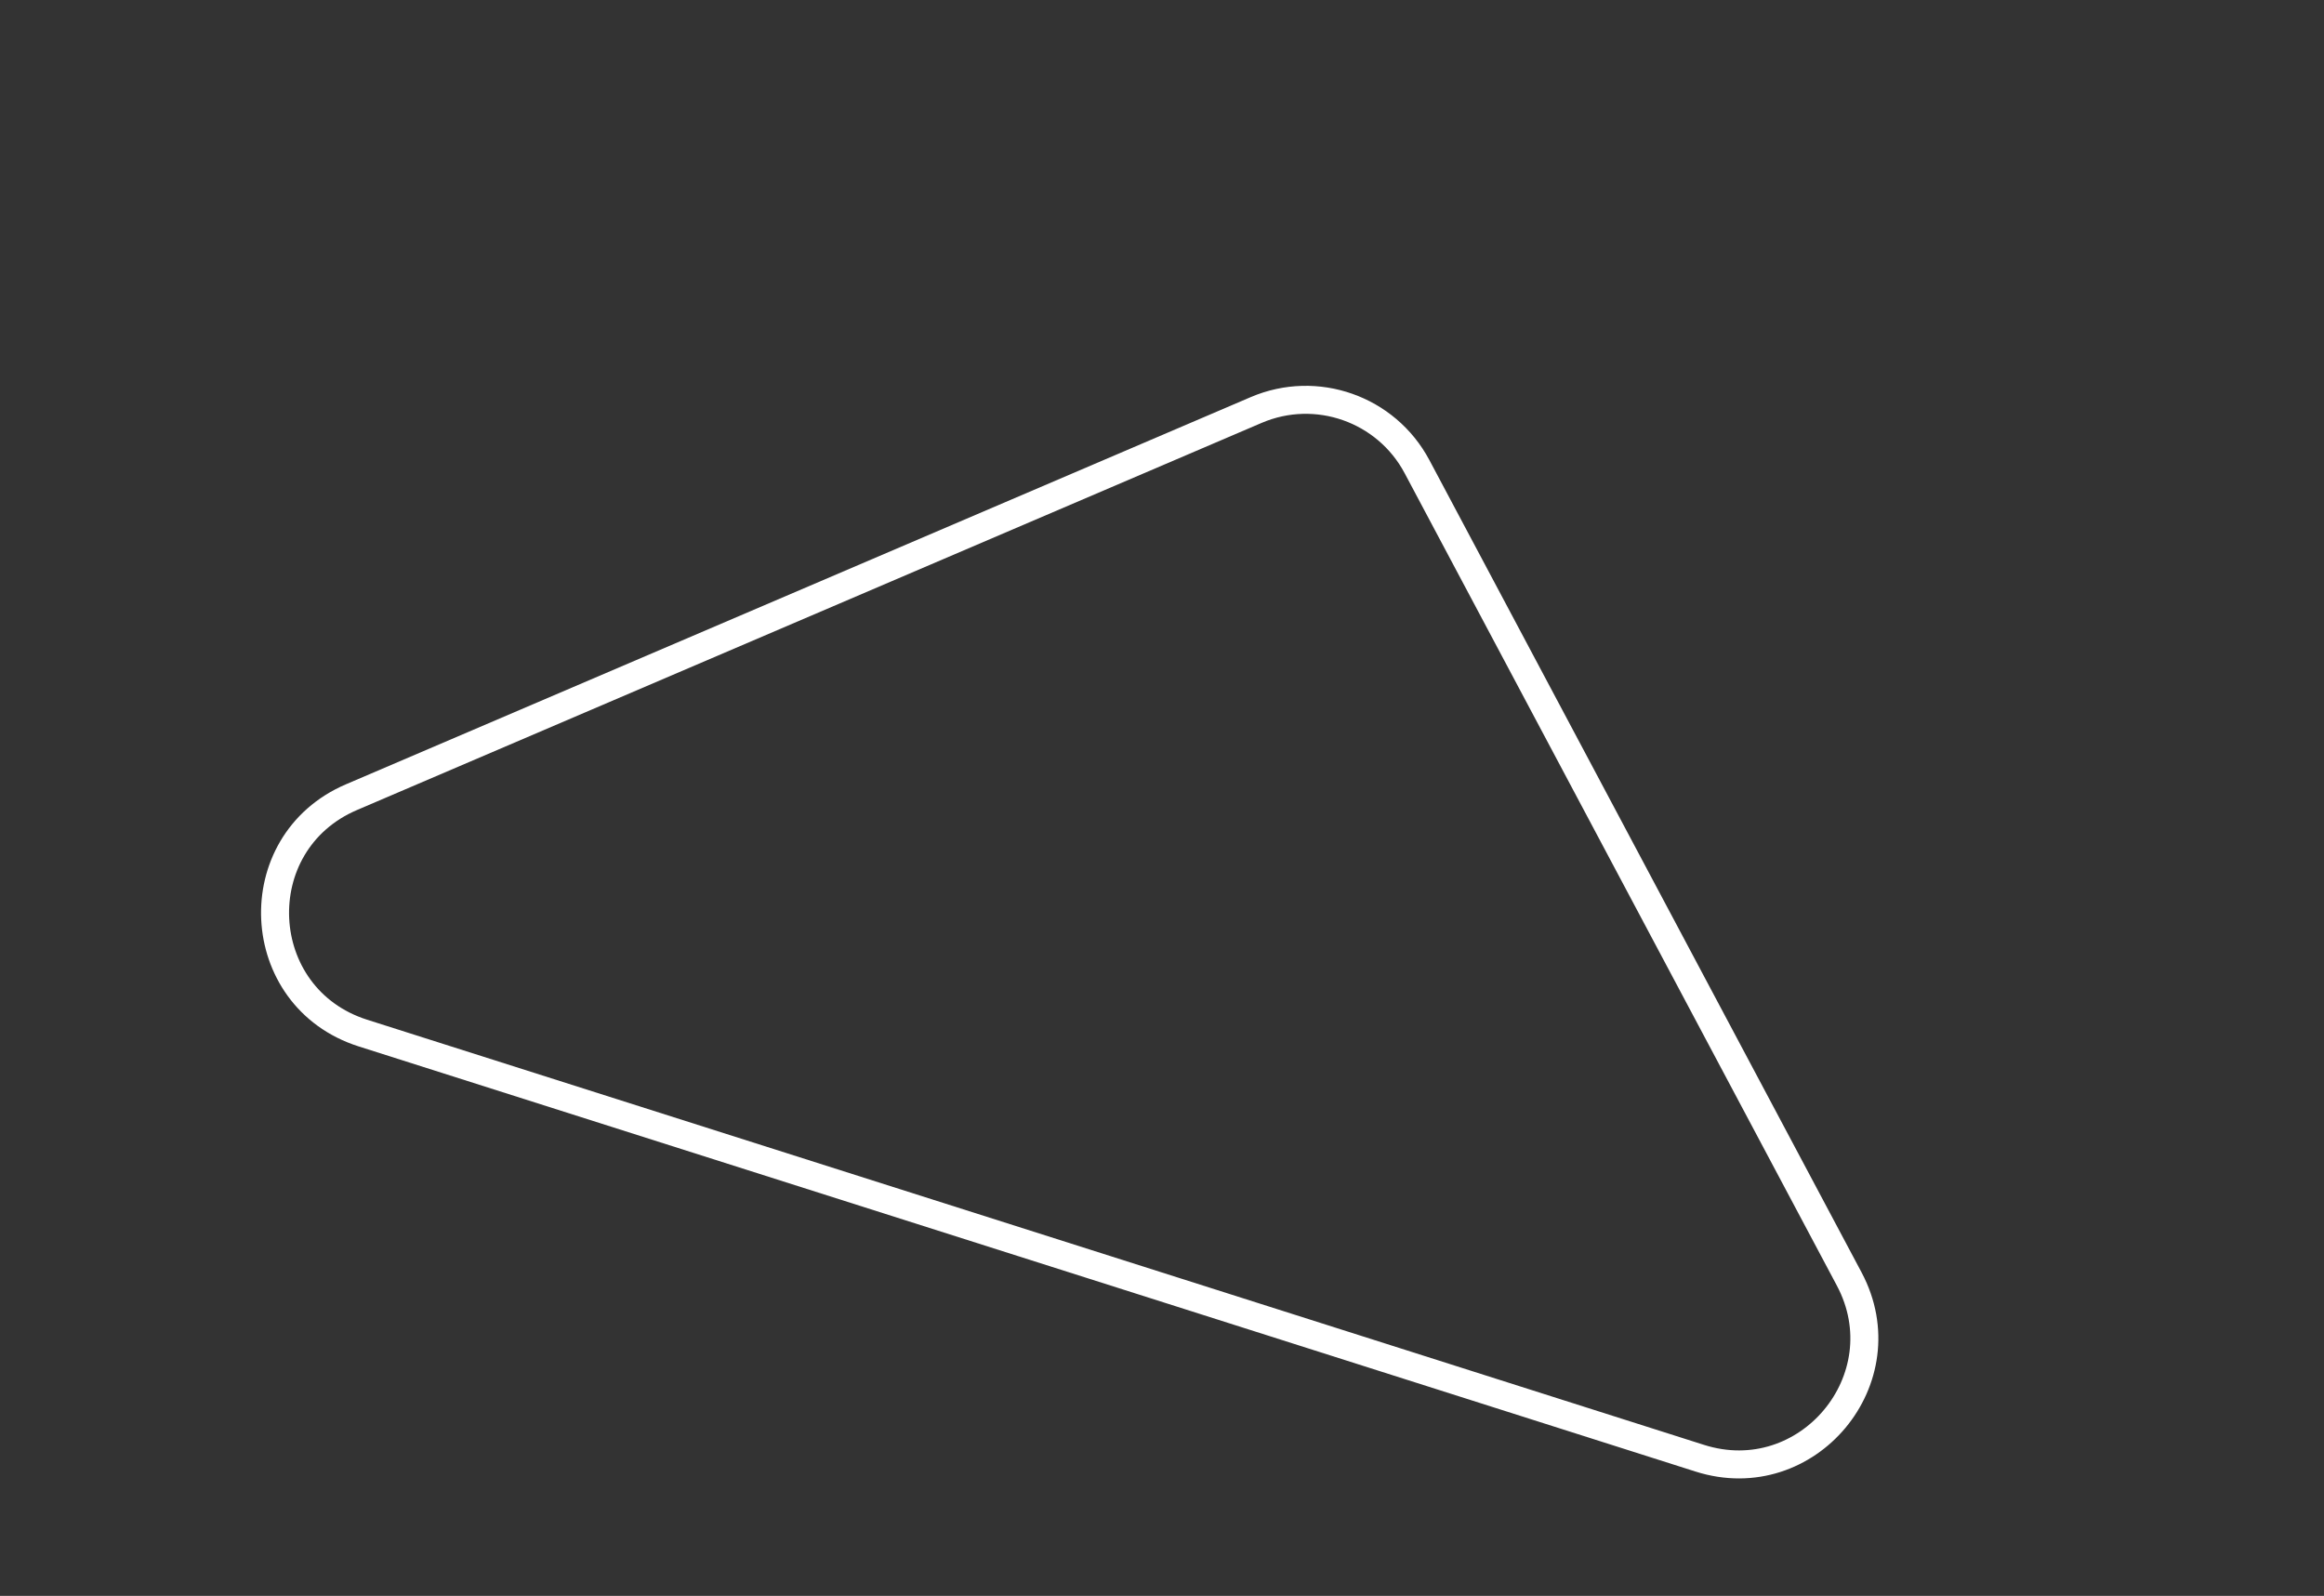 <svg width="166" height="114" viewBox="0 0 166 114" fill="none" xmlns="http://www.w3.org/2000/svg">
    <rect x="0" y="0" width="166" height="114" fill="#333333" stroke="none"/>
    <path d="M89.728 29.288C94.027 27.449 99.019 29.207 101.215 33.335L132.085 91.362C135.875 98.485 129.101 106.611 121.412 104.166L25.919 73.795C17.972 71.267 17.439 60.225 25.106 56.944L89.728 29.288Z" stroke="white" stroke-width="2" />
</svg>
